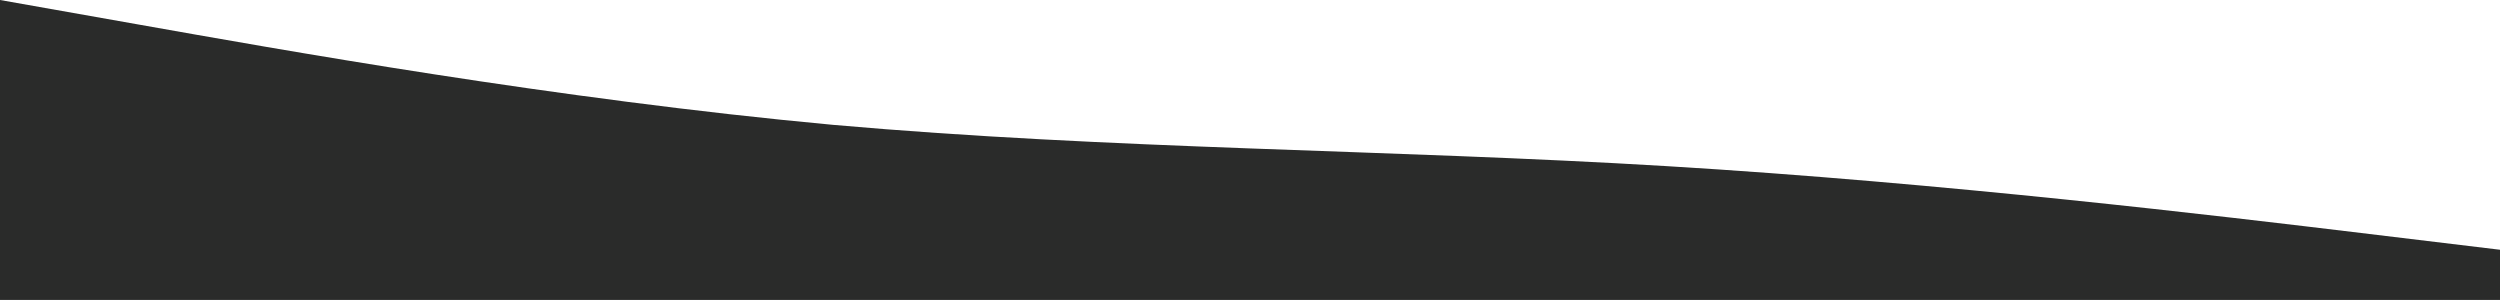 <svg width="1442" height="173" viewBox="0 0 1442 173" fill="none" xmlns="http://www.w3.org/2000/svg">
<path fill-rule="evenodd" clip-rule="evenodd" d="M1442 144.059L1362.05 134.413C1282.1 124.766 1121.23 105.472 961.333 95.825C801.432 86.178 640.568 86.178 480.667 72.03C320.766 57.238 159.901 28.297 79.951 14.149L-4.3869e-05 6.13928e-06V173H79.951C159.901 173 320.766 173 480.667 173C640.568 173 801.432 173 961.333 173C1121.23 173 1282.1 173 1362.05 173H1442V144.059Z" fill="#2A2B2A"/>
</svg>

